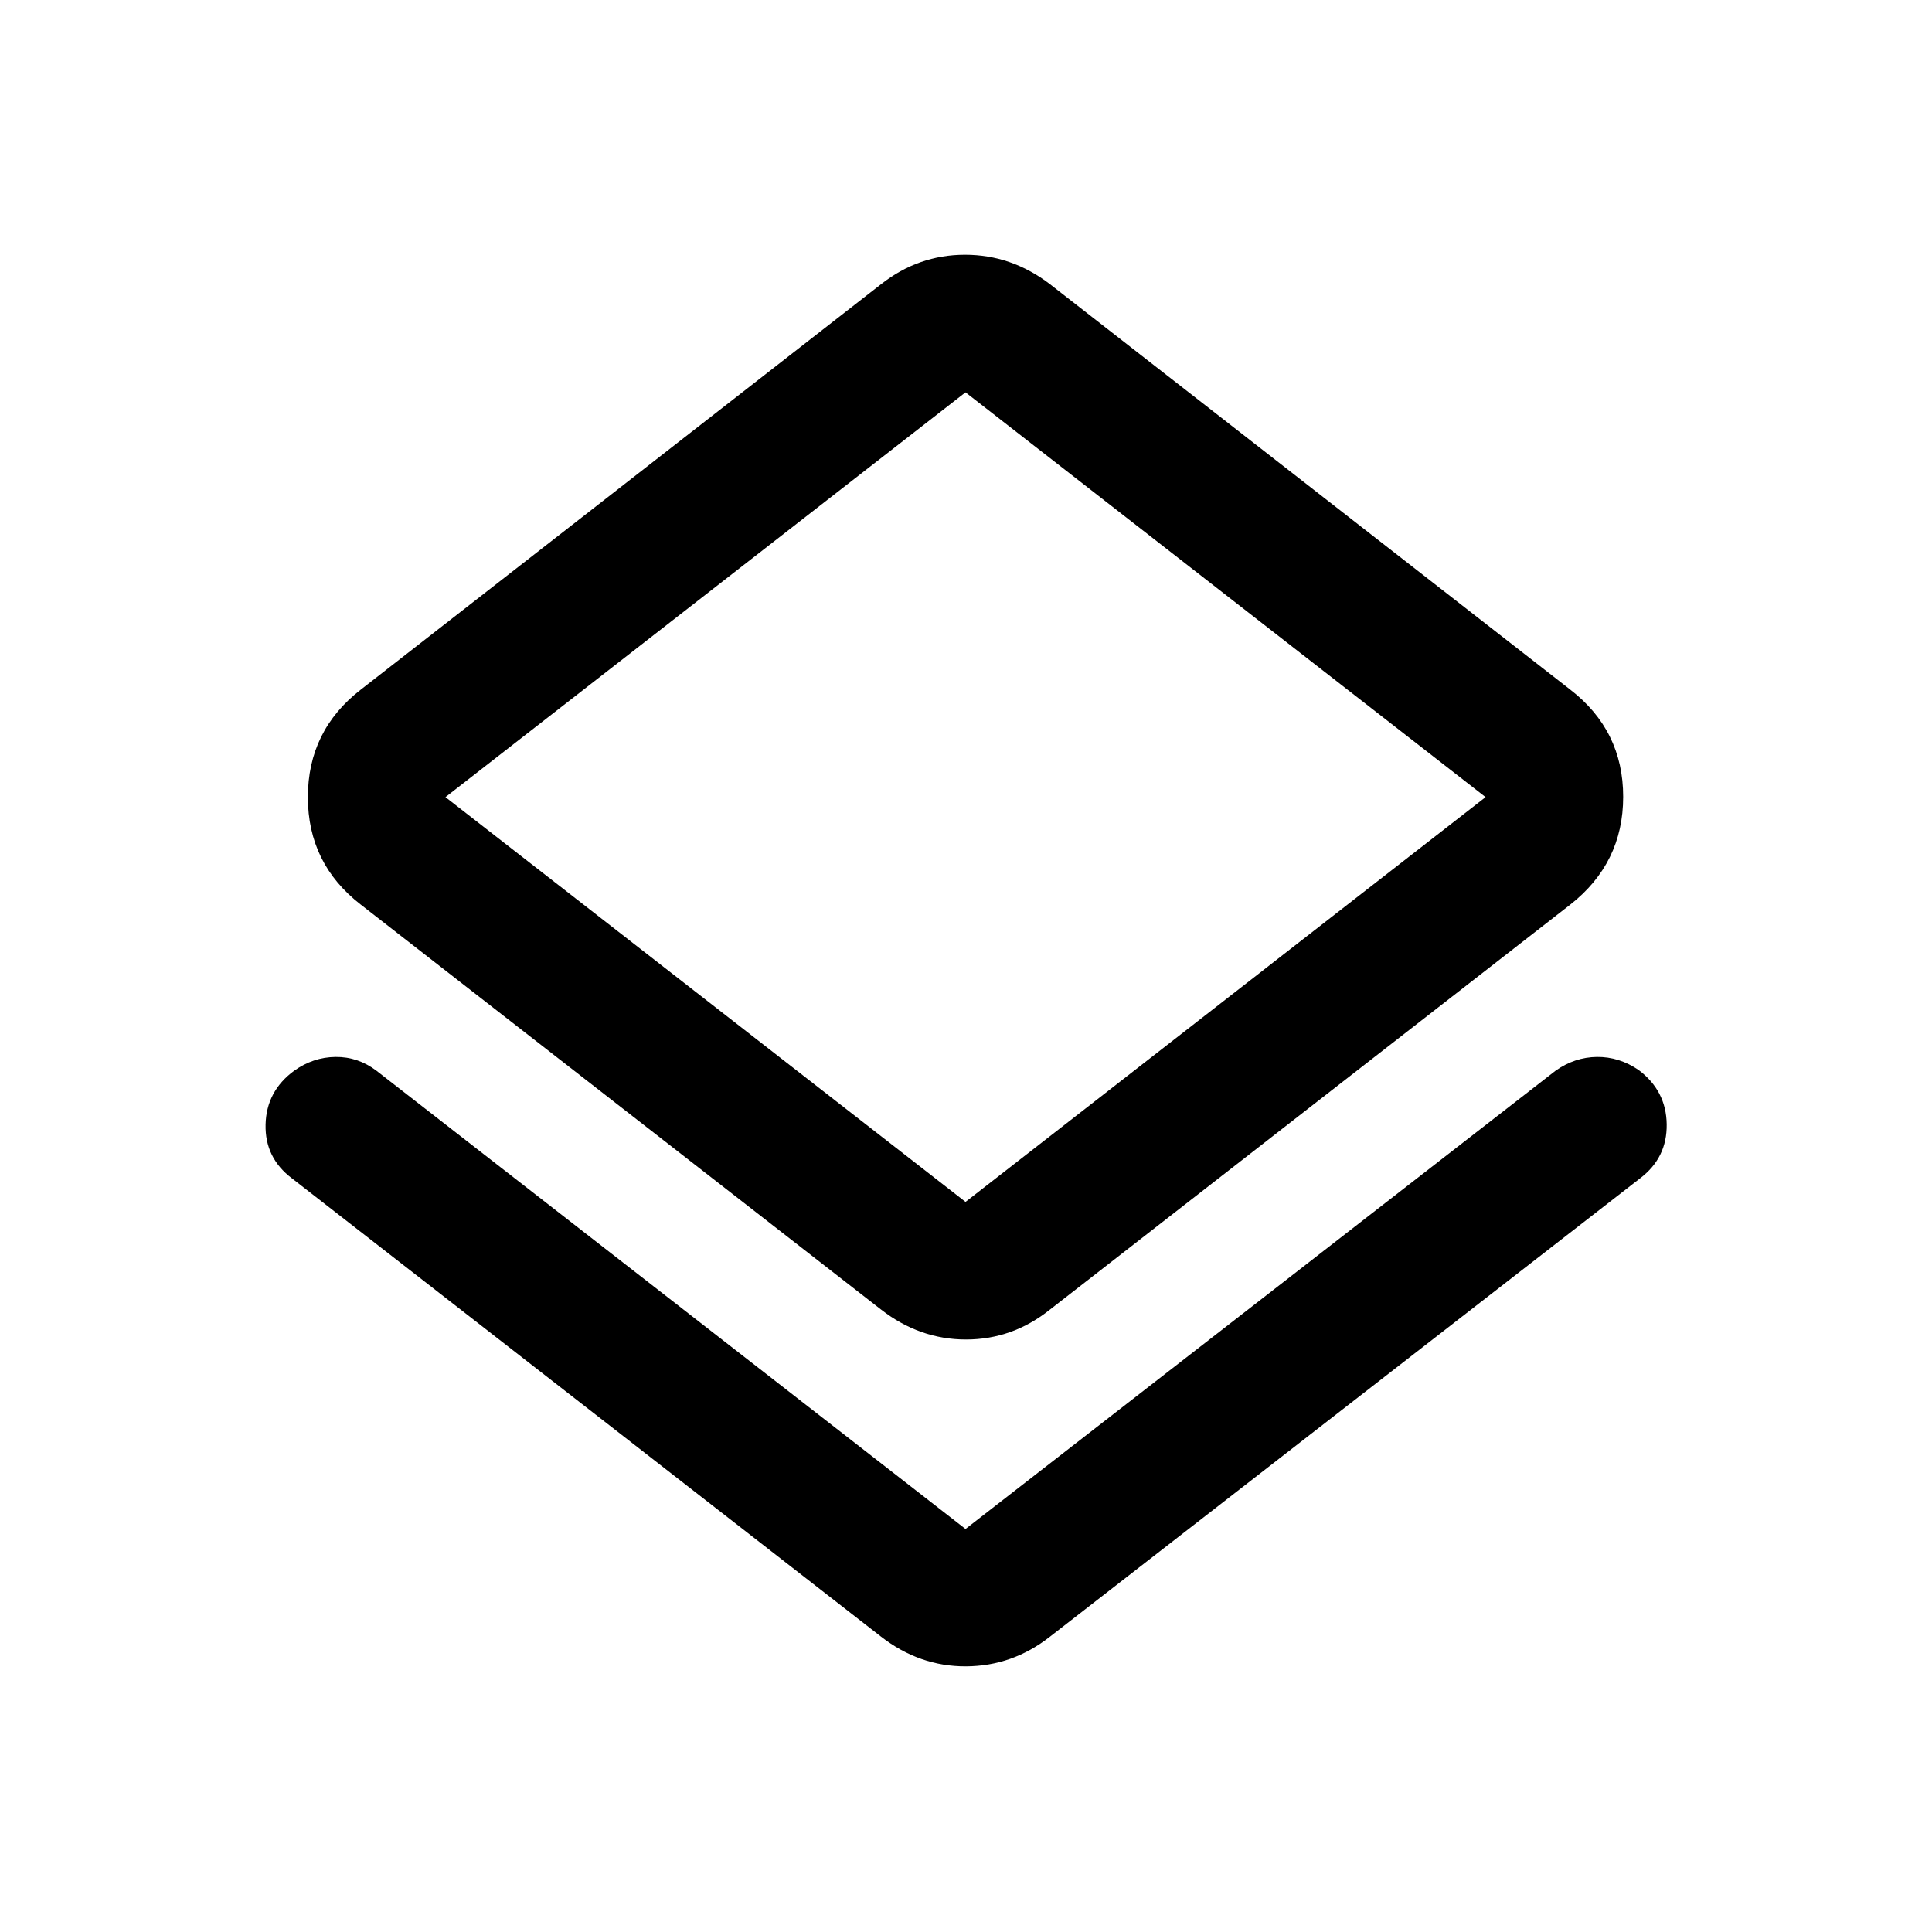 <svg xmlns="http://www.w3.org/2000/svg" width="48" height="48" viewBox="0 -960 960 960"><path d="M145.022-374.521q-13.435-10.137-13.055-26.699.381-16.562 14.157-26.71 9.471-6.766 20.597-6.885 11.127-.12 20.322 6.837l292.718 227.717 293.196-227.717q9.52-6.718 20.553-6.837 11.034-.12 20.745 6.516 13.675 10.277 13.917 26.929.241 16.653-13.194 26.849L521.783-146.804q-18.653 14.674-41.76 14.793-23.107.12-42.284-14.793L145.022-374.521Zm292.717 65.195-258.413-201.13q-26.348-20.359-26.348-53.44 0-33.082 26.348-53.474l258.413-201.369q18.652-14.674 41.772-14.674 23.119 0 42.272 14.674L780.196-617.37q26.348 20.302 26.348 53.293 0 32.99-26.348 53.621l-258.413 201.13q-18.653 14.913-41.772 14.913-23.12 0-42.272-14.913Zm42.022-53.457 258.413-201.13-258.413-201.13-258.413 201.13 258.413 201.13Zm0-201.13Z"/></svg>